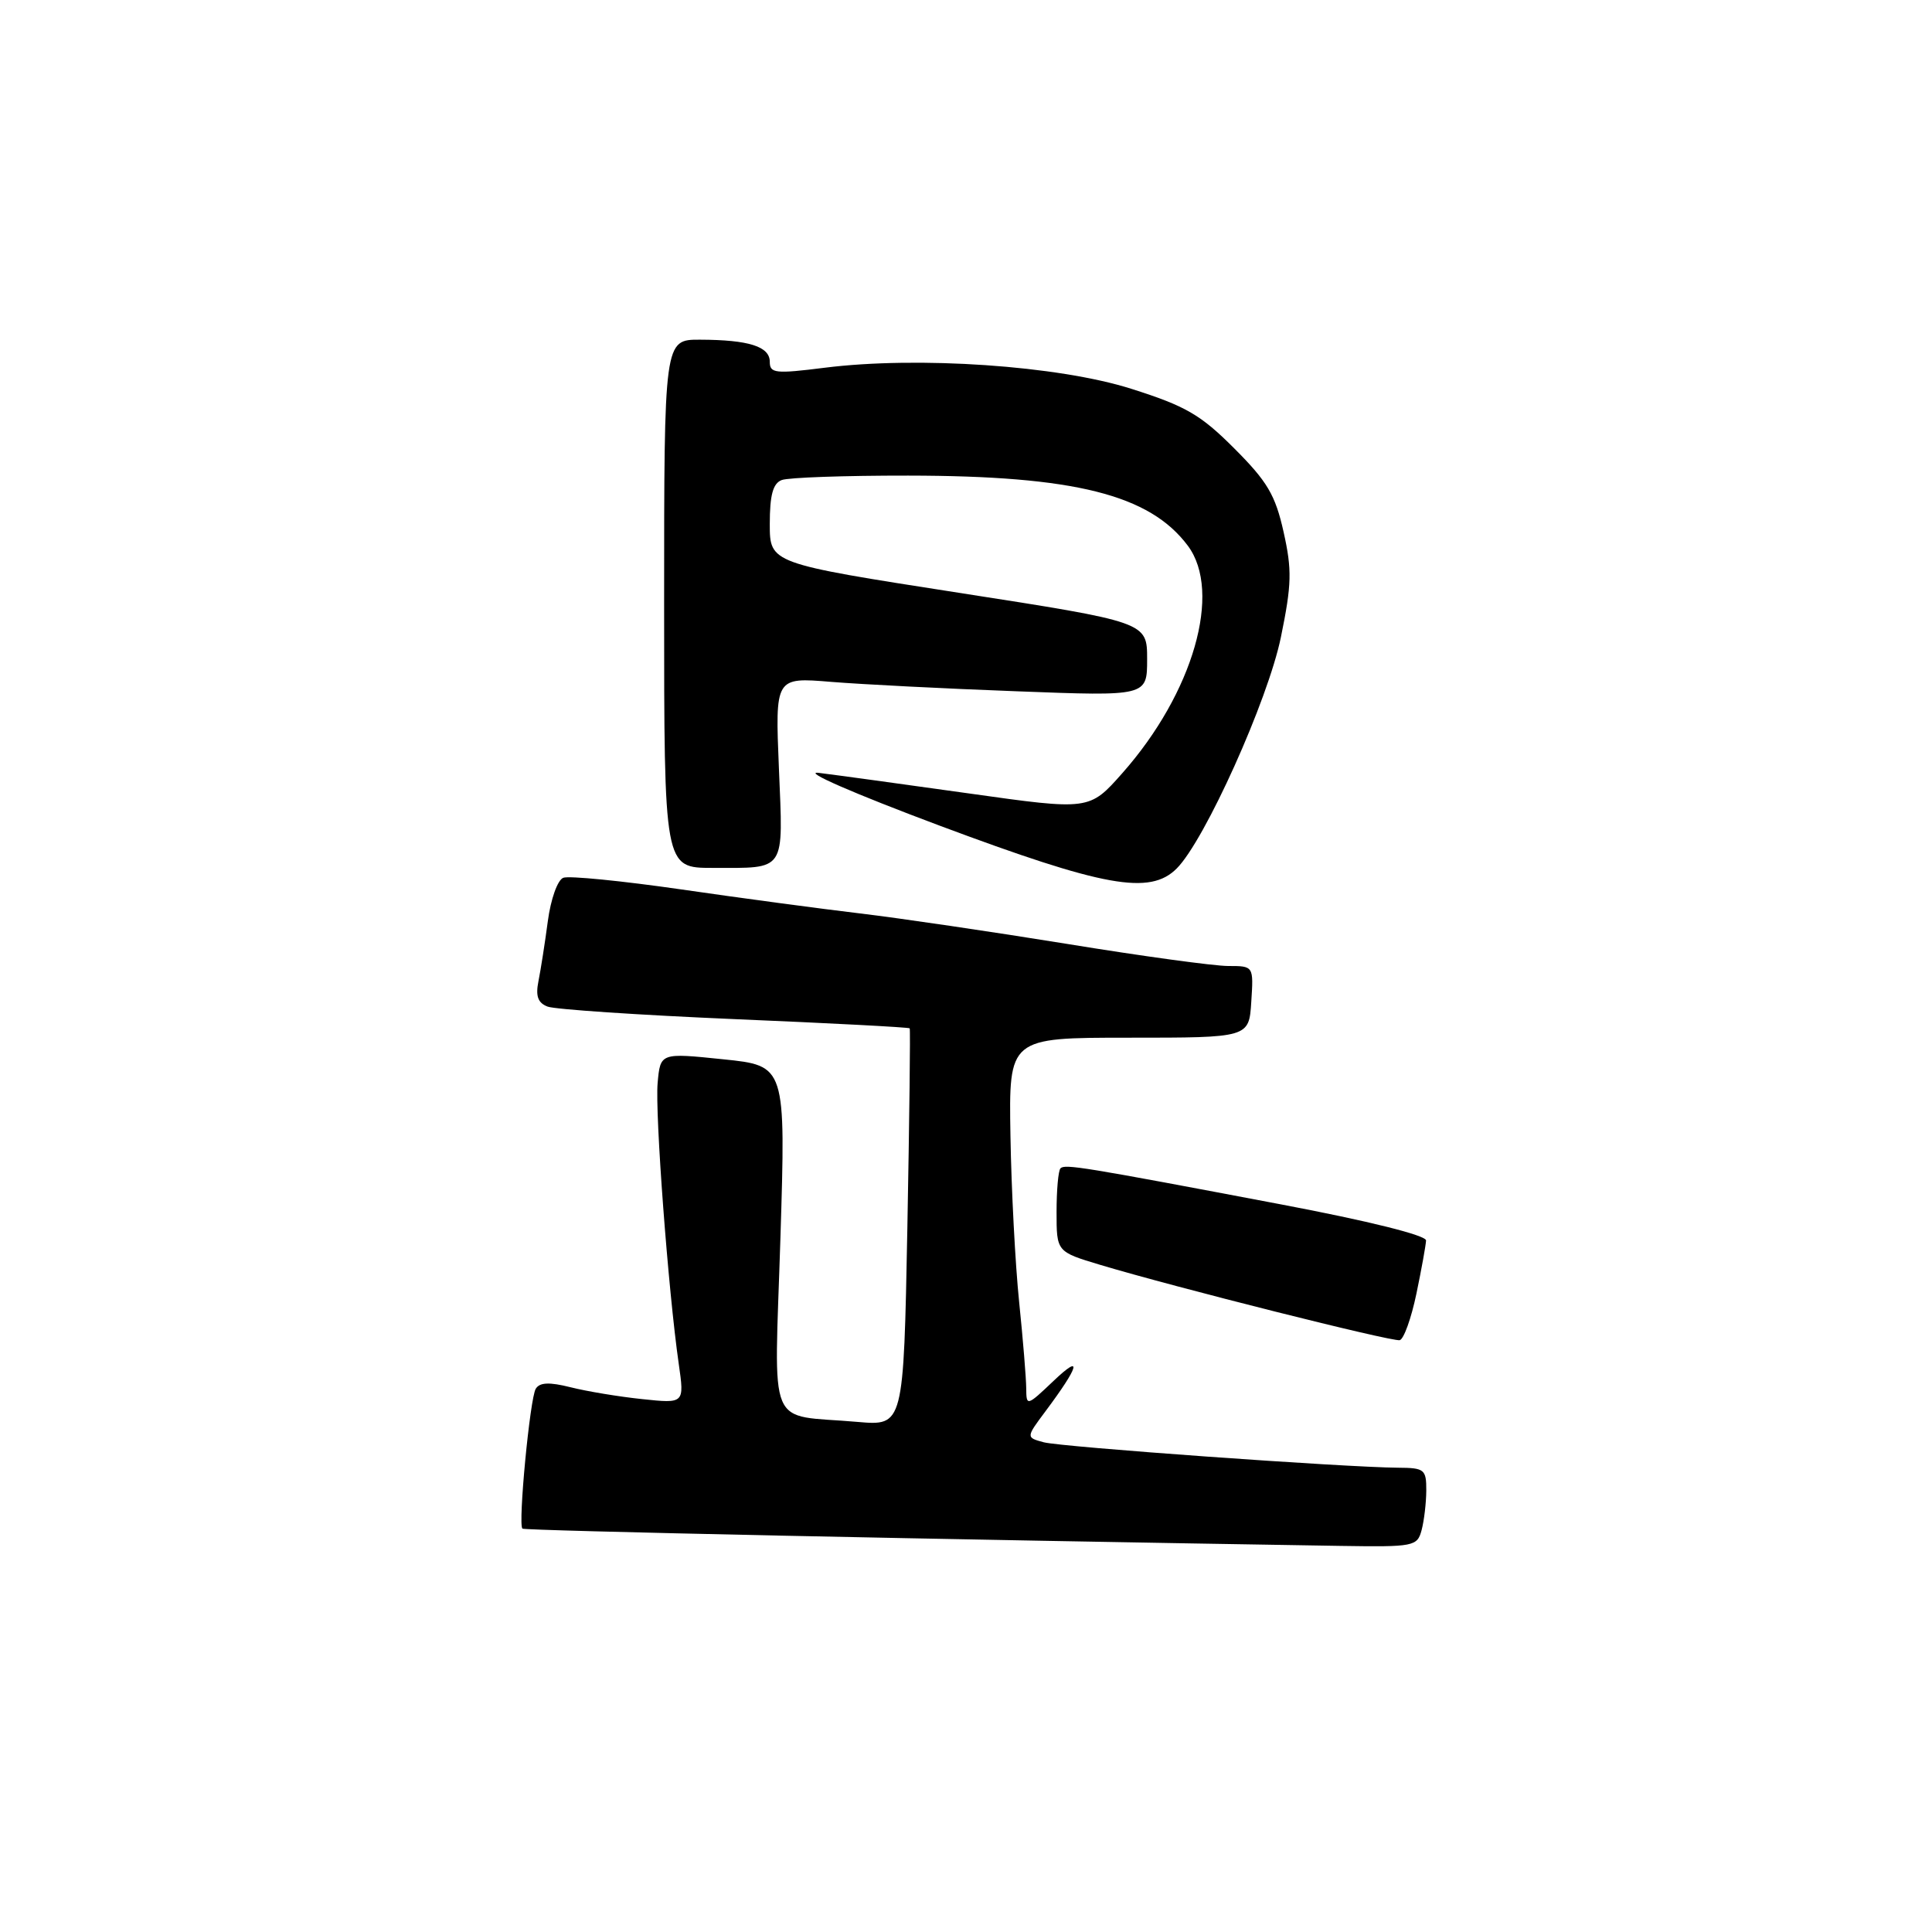 <?xml version="1.0" encoding="UTF-8" standalone="no"?>
<!DOCTYPE svg PUBLIC "-//W3C//DTD SVG 1.1//EN" "http://www.w3.org/Graphics/SVG/1.1/DTD/svg11.dtd" >
<svg xmlns="http://www.w3.org/2000/svg" xmlns:xlink="http://www.w3.org/1999/xlink" version="1.1" viewBox="0 0 256 256">
 <g >
 <path fill="currentColor"
d=" M 188.37 202.75 C 188.70 201.51 188.98 199.15 188.99 197.50 C 189.00 194.70 188.75 194.50 185.25 194.48 C 178.20 194.43 140.67 191.74 138.30 191.11 C 135.94 190.47 135.94 190.47 138.54 186.99 C 143.02 180.99 143.48 179.29 139.63 182.95 C 136.05 186.35 136.00 186.36 135.98 183.95 C 135.97 182.60 135.55 177.45 135.04 172.50 C 134.53 167.55 134.01 157.65 133.89 150.50 C 133.67 137.50 133.67 137.50 149.58 137.50 C 165.50 137.50 165.50 137.50 165.80 132.75 C 166.11 128.00 166.11 128.00 162.74 128.00 C 160.89 128.00 151.30 126.69 141.44 125.08 C 131.57 123.48 119.22 121.66 114.00 121.04 C 108.78 120.42 98.09 118.99 90.25 117.85 C 82.41 116.72 75.38 116.02 74.64 116.31 C 73.88 116.60 72.98 119.13 72.59 122.06 C 72.21 124.93 71.65 128.50 71.35 130.00 C 70.95 131.99 71.27 132.89 72.56 133.38 C 73.52 133.75 84.67 134.50 97.33 135.04 C 109.99 135.57 120.43 136.12 120.54 136.26 C 120.64 136.39 120.50 148.30 120.23 162.72 C 119.73 188.94 119.73 188.94 113.62 188.41 C 101.43 187.34 102.60 190.14 103.41 164.05 C 104.12 141.21 104.12 141.21 95.81 140.36 C 87.50 139.50 87.50 139.50 87.14 143.50 C 86.78 147.53 88.54 171.01 89.94 180.74 C 90.69 185.98 90.69 185.98 85.10 185.39 C 82.02 185.07 77.75 184.36 75.61 183.82 C 72.78 183.11 71.51 183.17 70.99 184.02 C 70.22 185.26 68.63 201.96 69.22 202.55 C 69.50 202.83 124.34 203.99 177.63 204.84 C 187.36 204.99 187.79 204.91 188.37 202.75 Z  M 187.68 171.43 C 188.36 168.17 188.93 164.99 188.96 164.37 C 188.98 163.69 181.37 161.79 169.75 159.59 C 143.38 154.59 141.11 154.22 140.52 154.81 C 140.23 155.10 140.00 157.70 140.00 160.60 C 140.00 165.86 140.00 165.86 145.75 167.59 C 155.71 170.58 184.46 177.81 185.47 177.58 C 186.01 177.45 187.00 174.68 187.68 171.43 Z  M 155.92 115.08 C 159.65 111.35 168.02 92.76 169.73 84.41 C 171.16 77.43 171.21 75.52 170.08 70.48 C 168.99 65.59 167.93 63.80 163.55 59.42 C 159.08 54.94 157.10 53.80 149.91 51.52 C 140.21 48.44 121.63 47.17 109.25 48.73 C 102.73 49.55 102.00 49.47 102.00 47.94 C 102.00 45.91 99.22 45.03 92.75 45.01 C 88.00 45.00 88.00 45.00 88.00 80.00 C 88.00 115.00 88.00 115.00 94.42 115.00 C 104.24 115.00 103.78 115.68 103.21 101.82 C 102.71 89.74 102.71 89.74 110.11 90.35 C 114.17 90.68 125.26 91.25 134.75 91.60 C 152.00 92.26 152.00 92.26 152.00 87.34 C 152.00 82.43 152.00 82.43 127.00 78.54 C 102.00 74.65 102.00 74.65 102.00 69.43 C 102.00 65.60 102.42 64.05 103.58 63.61 C 104.45 63.27 111.99 63.01 120.33 63.02 C 142.39 63.04 152.34 65.54 157.40 72.32 C 161.96 78.45 158.12 91.82 148.72 102.44 C 144.35 107.38 144.35 107.38 128.43 105.14 C 119.67 103.91 110.70 102.68 108.50 102.41 C 106.21 102.13 113.07 105.12 124.50 109.40 C 146.31 117.55 152.36 118.64 155.92 115.08 Z "/>
</g>
</svg>
